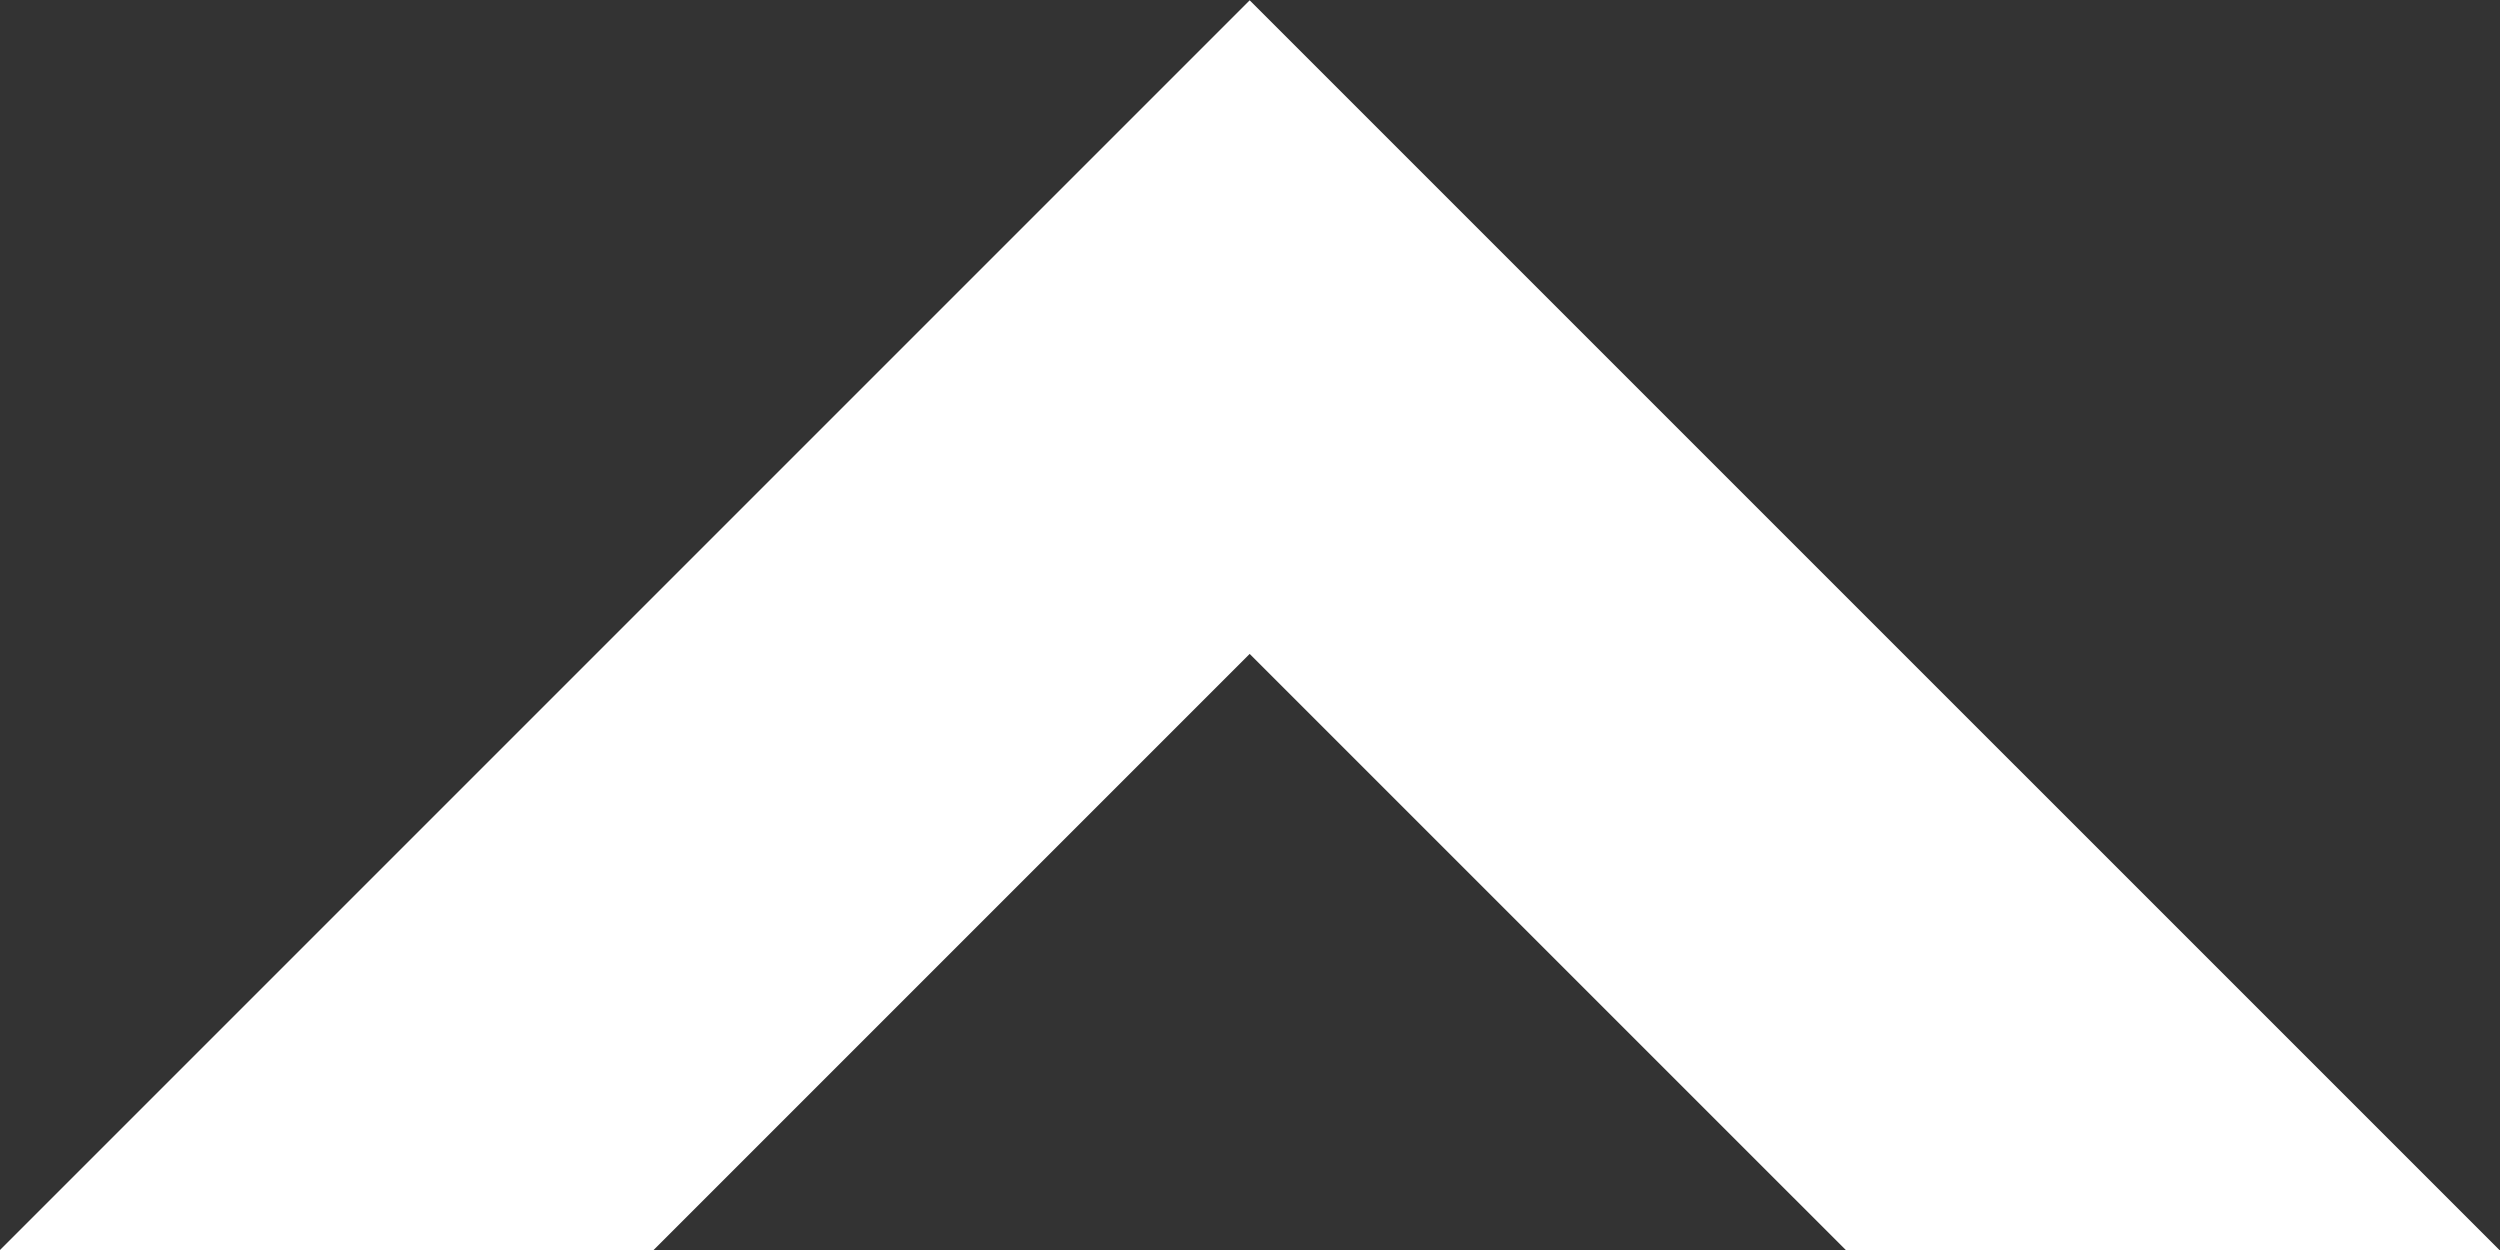 <?xml version="1.0" encoding="UTF-8" standalone="no"?>
<!-- Created with Inkscape (http://www.inkscape.org/) -->

<svg
   version="1.1"
   id="svg2"
   xml:space="preserve"
   width="106.668"
   height="53.333"
   viewBox="0 0 106.668 53.333"
   sodipodi:docname="d51bf32209bb613715c29efef61ba10e.ai"
   xmlns:inkscape="http://www.inkscape.org/namespaces/inkscape"
   xmlns:sodipodi="http://sodipodi.sourceforge.net/DTD/sodipodi-0.dtd"
   xmlns="http://www.w3.org/2000/svg"
   xmlns:svg="http://www.w3.org/2000/svg"><rect x="0" y="0" width="106.668" height="53.333" fill="#333333" stroke="none"/><defs
     id="defs6" /><sodipodi:namedview
     id="namedview4"
     pagecolor="#ffffff"
     bordercolor="#666666"
     borderopacity="1.0"
     inkscape:pageshadow="2"
     inkscape:pageopacity="0.0"
     inkscape:pagecheckerboard="0" /><g
     id="g8"
     inkscape:groupmode="layer"
     inkscape:label="d51bf32209bb613715c29efef61ba10e"
     transform="matrix(1.333,0,0,-1.333,5.3333332e-4,53.333)"><g
       id="g10"
       transform="translate(40,40)"><path
         d="m 0,0 -40,-40 h 20.921 L 0,-20.921 19.08,-40 h 20.921 z"
         style="fill:#ffffff;fill-opacity:1;fill-rule:nonzero;stroke:none"
         id="path12" /></g></g></svg>
